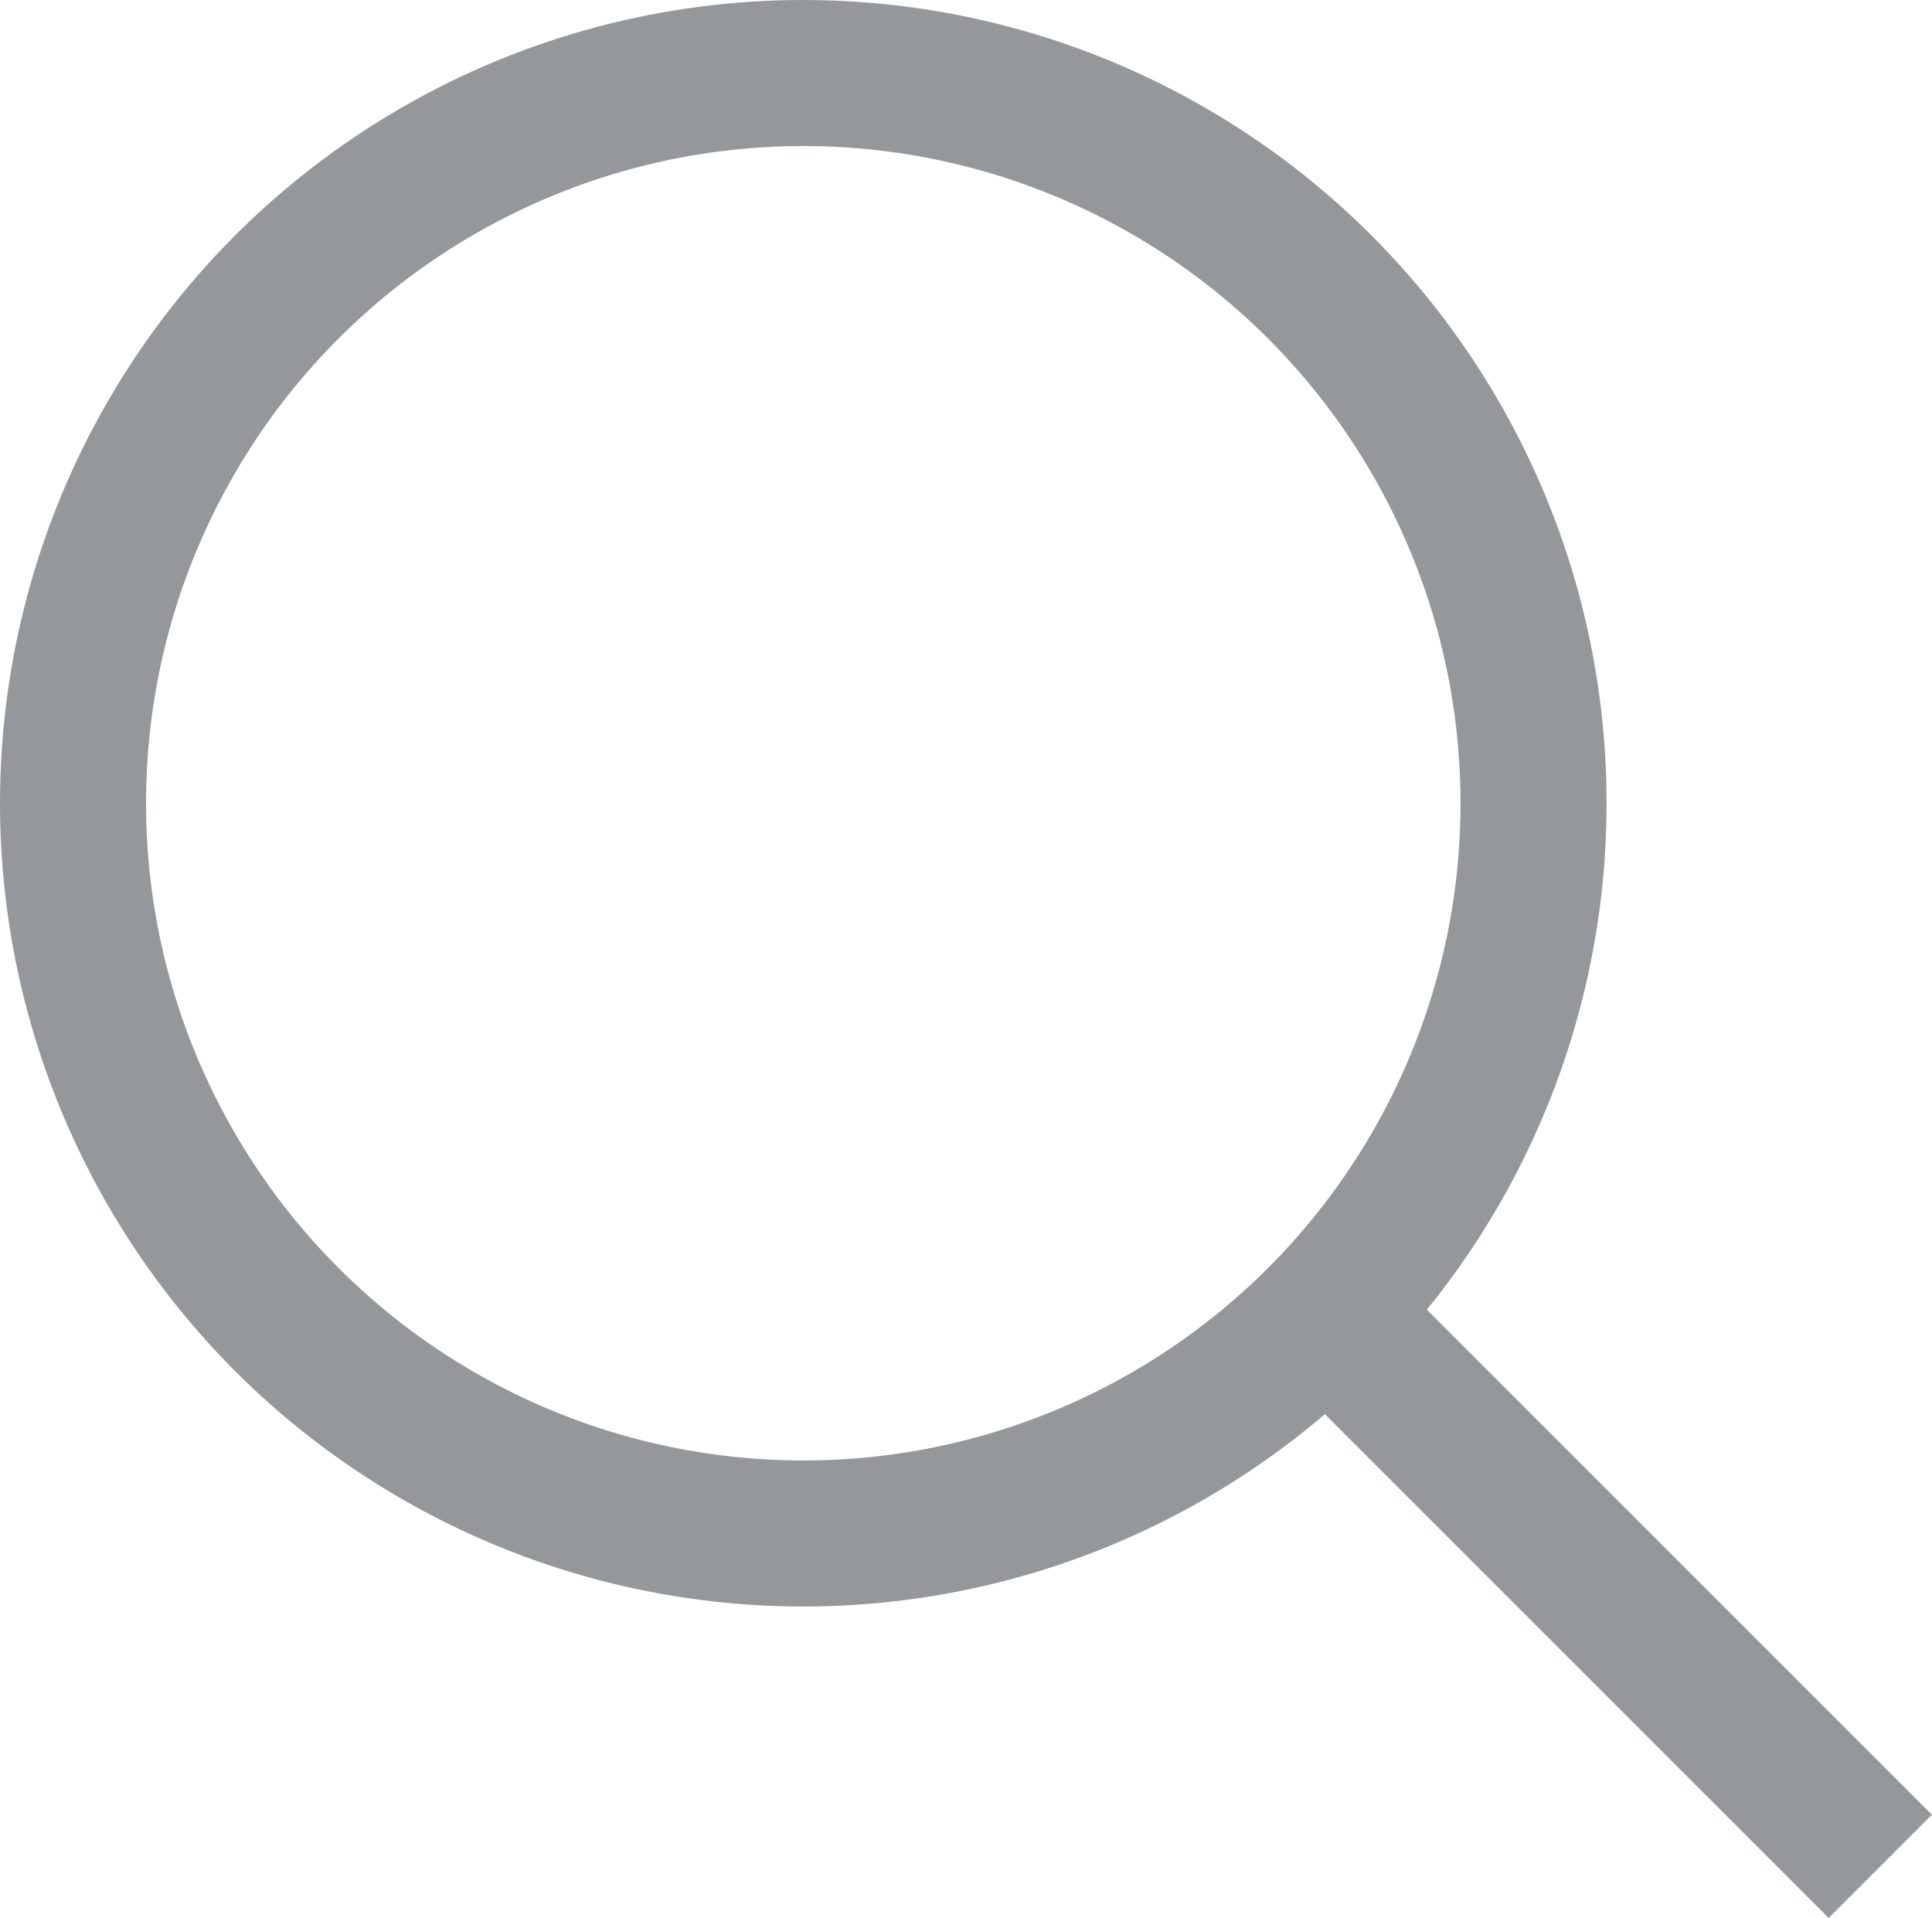<svg xmlns="http://www.w3.org/2000/svg" viewBox="-335 -1756 13.228 13.133">
  <defs>
    <style>
      .cls-1, .cls-3 {
        fill: none;
      }

      .cls-1 {
        stroke: #95989a;
      }

      .cls-2 {
        stroke: none;
      }
    </style>
  </defs>
  <g id="Group_150" data-name="Group 150" transform="translate(-1493 -2429)">
    <g id="Ellipse_29" data-name="Ellipse 29" class="cls-1" transform="translate(1158 673)">
      <circle class="cls-2" cx="5.5" cy="5.5" r="5.5"/>
      <circle class="cls-3" cx="5.5" cy="5.5" r="5"/>
    </g>
    <path id="Path_136" data-name="Path 136" class="cls-1" d="M-343.126-1510.221l-3.95-3.95" transform="translate(1514 2196)"/>
  </g>
</svg>
